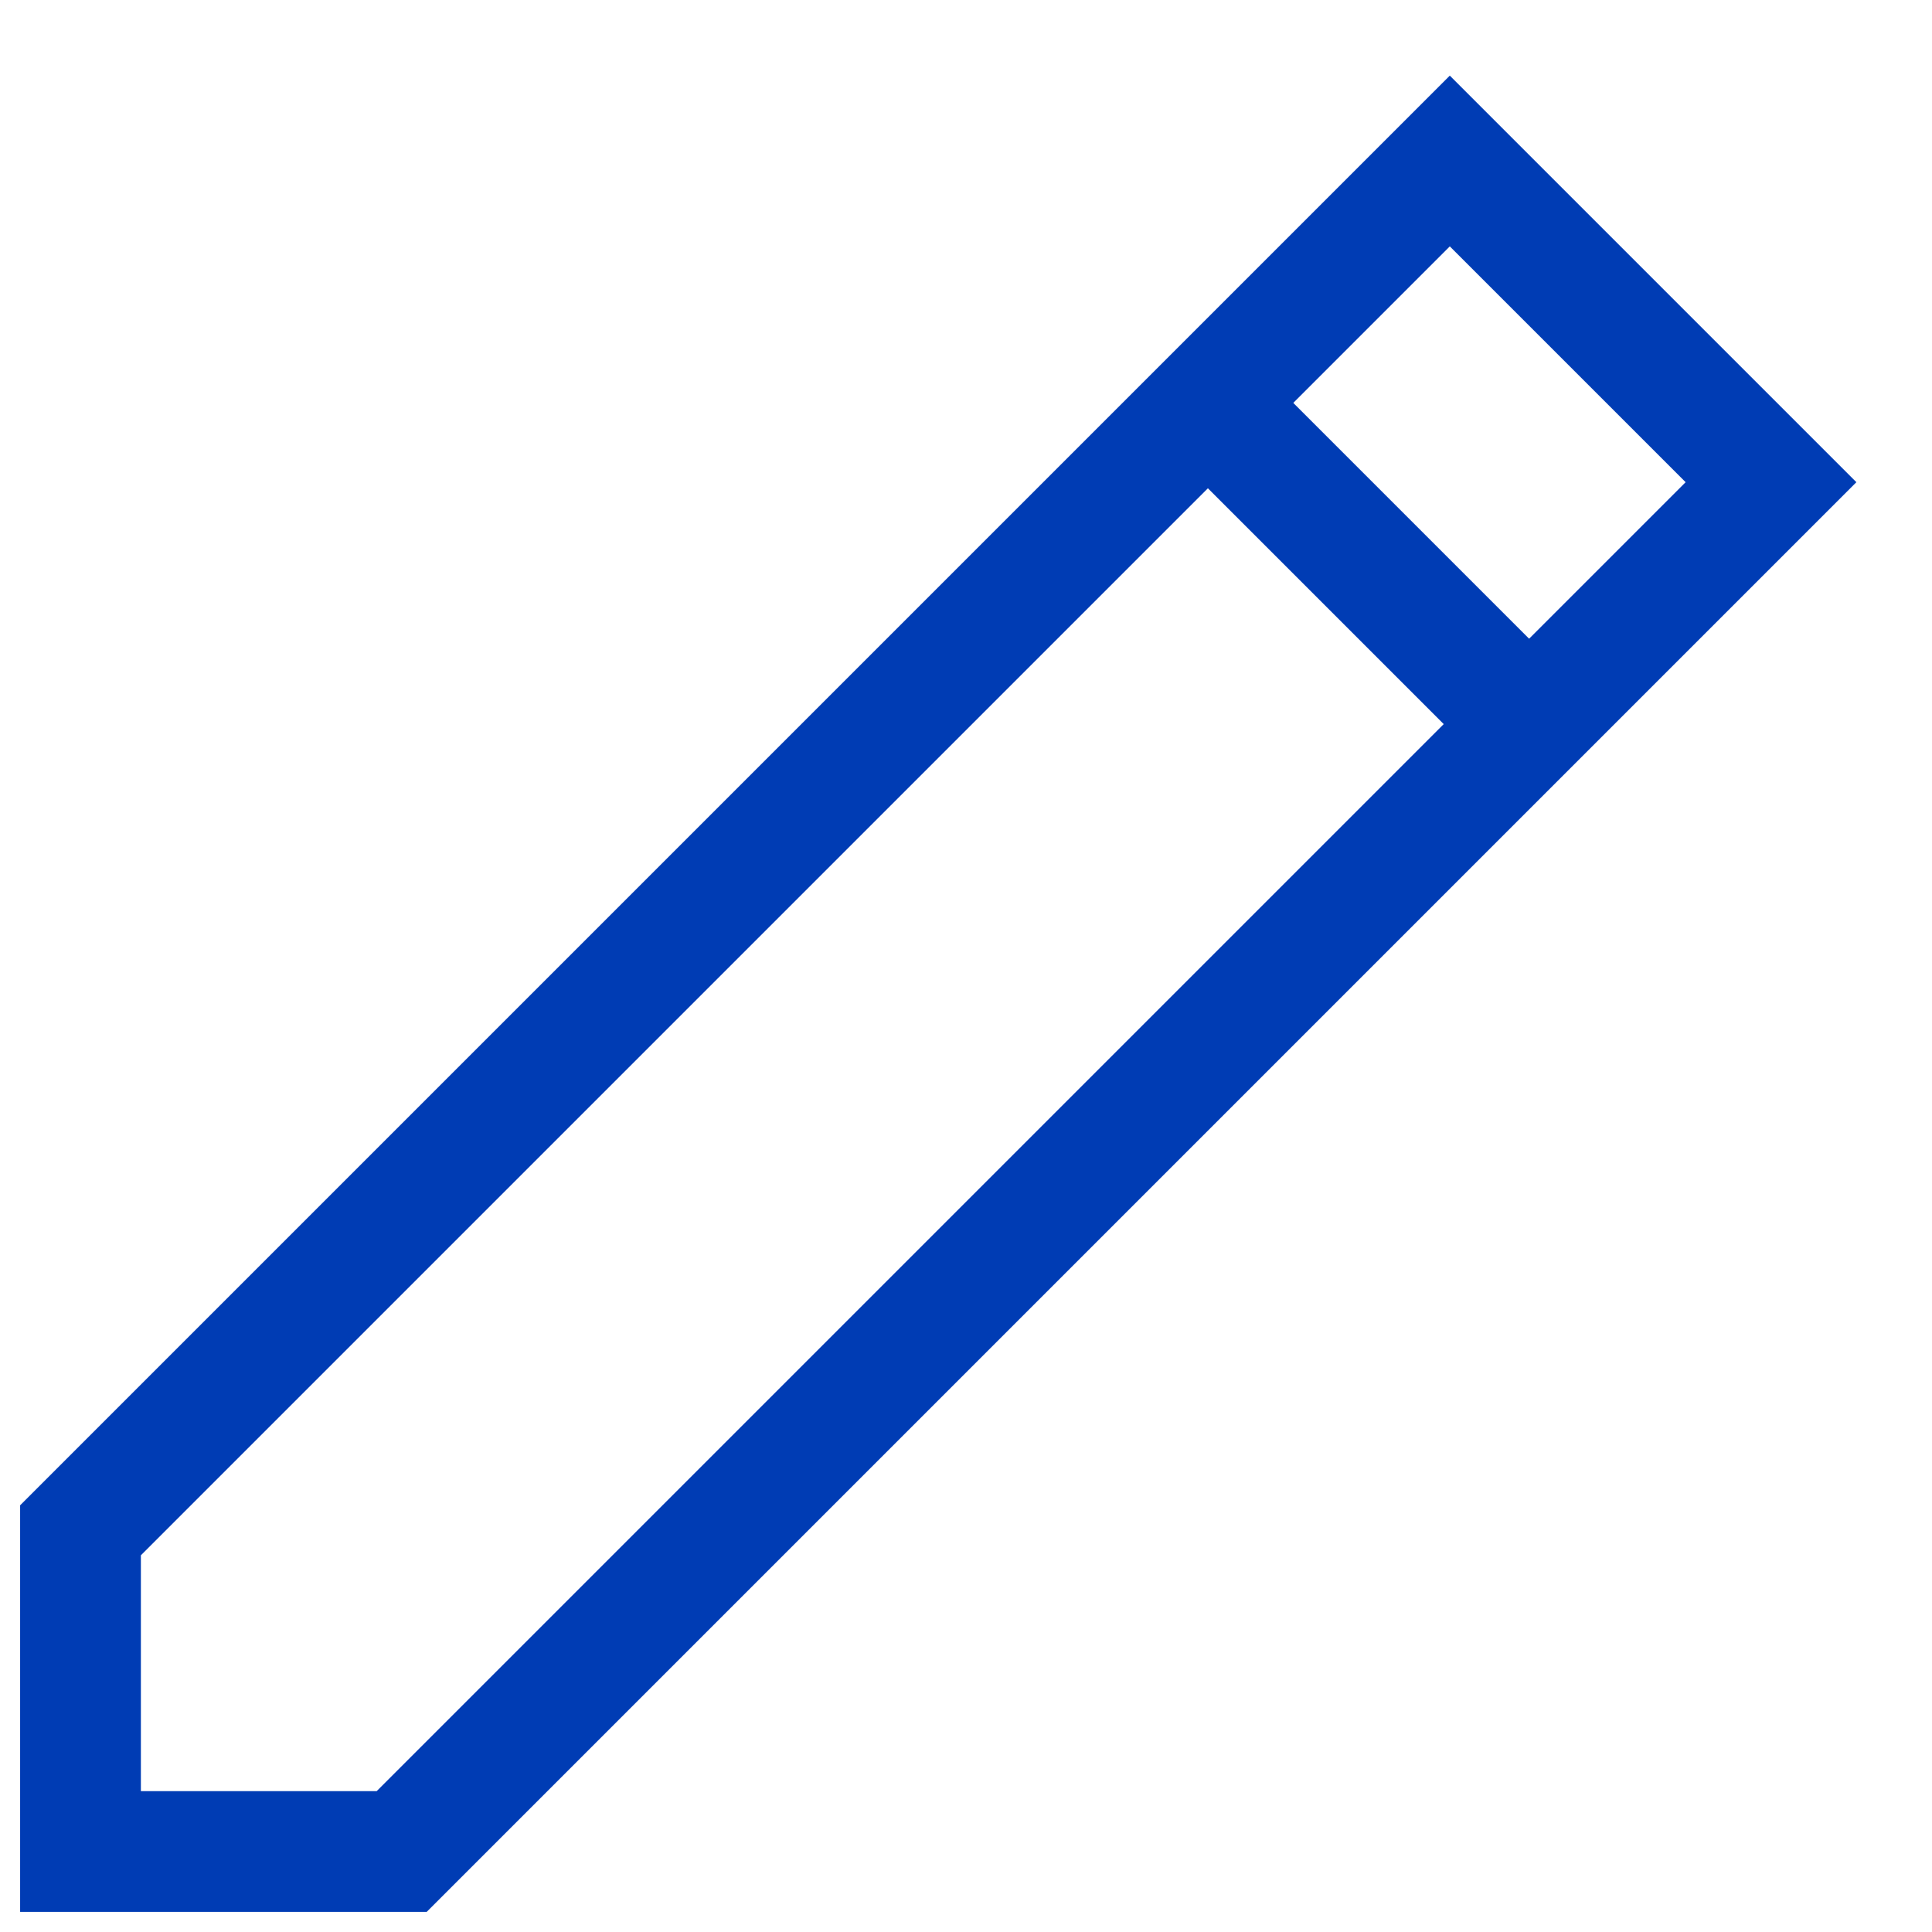 <svg xmlns="http://www.w3.org/2000/svg" viewBox="0 0 24 24"><title>xyc</title><polygon points="1 19.01 1 23 4.99 23 22 5.99 18.01 2 1 19.01" style="fill:none;stroke:#003cb4;stroke-miterlimit:2;stroke-width:1.5px"/><line x1="15" y1="5" x2="19" y2="9" style="fill:none;stroke:#003cb4;stroke-miterlimit:2;stroke-width:1.5px"/></svg>